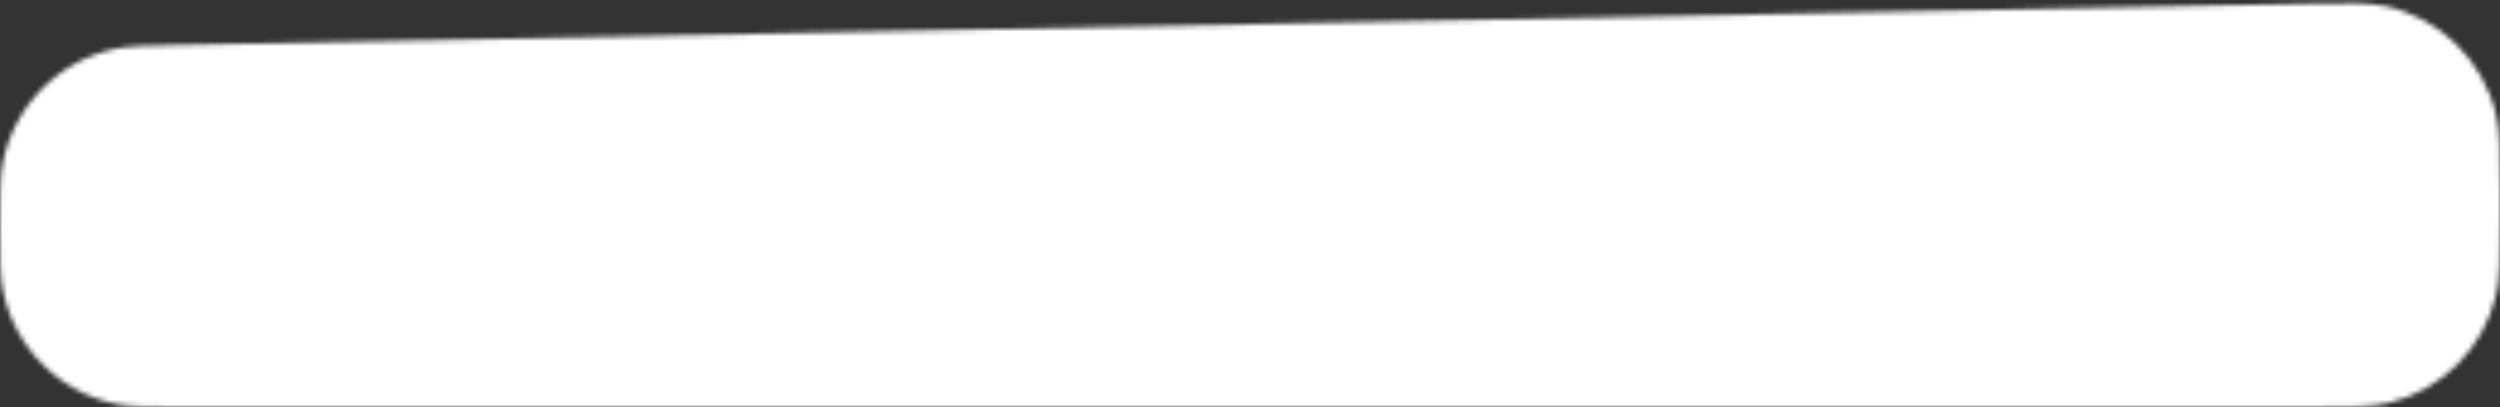 <svg width="516" height="84" viewBox="0 0 516 84" fill="none" xmlns="http://www.w3.org/2000/svg">
<rect x="0" y="0" width="516" height="84" fill="#333333" stroke="none"/>
<mask id="mask0_27_2218" style="mask-type:alpha" maskUnits="userSpaceOnUse" x="0" y="0" width="516" height="84">
<path d="M0 46.642C0 39.922 0 36.562 0.541 33.751C2.821 21.913 11.965 12.59 23.757 10.081C26.557 9.485 29.916 9.42 36.635 9.29L476.244 0.77C484.757 0.605 489.013 0.523 492.522 1.305C503.676 3.789 512.451 12.395 515.151 23.499C516 26.992 516 31.249 516 39.763V45C516 53.367 516 57.551 515.171 61.003C512.538 71.973 503.973 80.538 493.003 83.171C489.551 84 485.367 84 477 84H37.358C30.52 84 27.101 84 24.256 83.445C12.268 81.106 2.894 71.733 0.555 59.744C0 56.899 0 53.48 0 46.642Z" fill="#D9D9D9"/>
</mask>
<g mask="url(#mask0_27_2218)">
<rect width="516" height="84" fill="white"/>
</g>
</svg>
